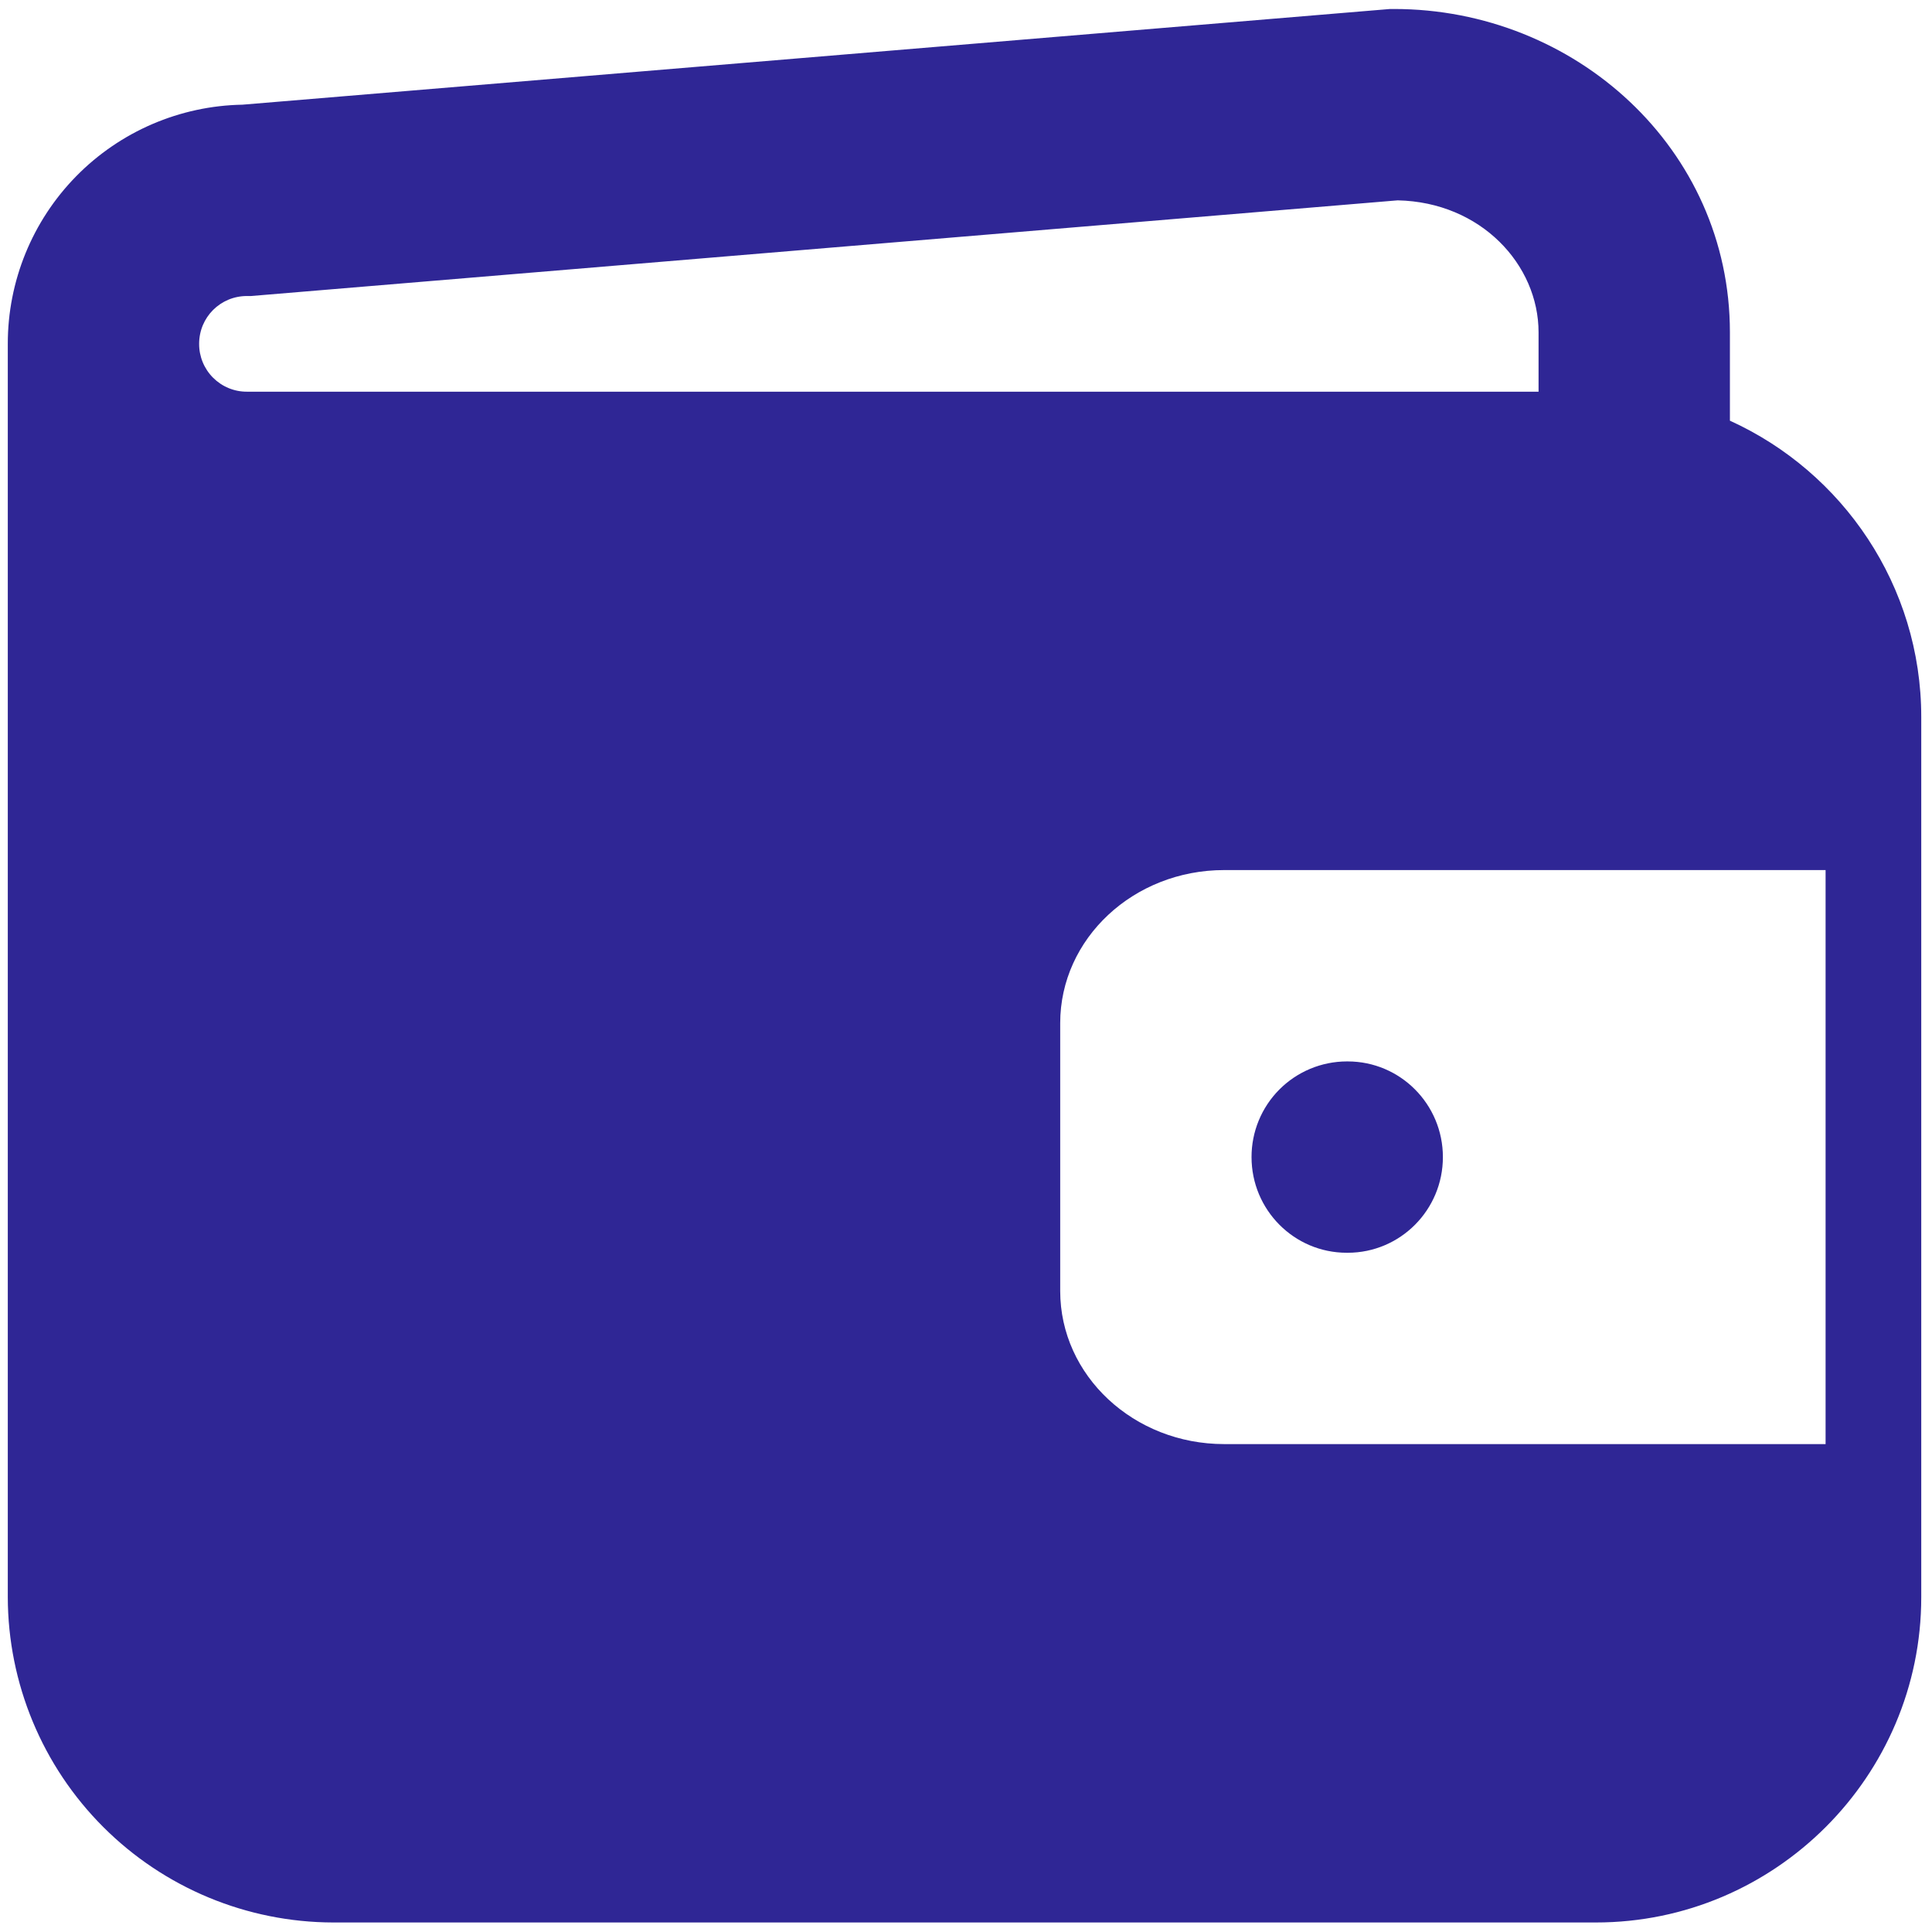 <svg width="87" height="87" viewBox="0 0 87 87" fill="none" xmlns="http://www.w3.org/2000/svg">
<path d="M60.645 47.797C59.505 47.8 58.414 48.256 57.61 49.063C56.806 49.871 56.356 50.965 56.358 52.105C56.358 54.483 58.276 56.413 60.645 56.413H60.688C63.058 56.413 64.975 54.483 64.975 52.105C64.975 49.727 63.058 47.797 60.688 47.797H60.645Z" fill="#2F2695"/>
<path fill-rule="evenodd" clip-rule="evenodd" d="M62.596 0.405H62.777C70.92 0.405 77.9 6.687 77.9 14.967V18.944C82.975 21.249 86.516 26.367 86.516 32.286V71.923C86.516 79.988 79.933 86.571 71.868 86.571H14.999C11.116 86.563 7.395 85.017 4.65 82.272C1.904 79.526 0.359 75.805 0.351 71.923V15.484C0.348 12.662 1.454 9.951 3.431 7.936C5.408 5.922 8.097 4.764 10.919 4.714L62.596 0.405ZM69.283 14.967V17.638H11.121C10.838 17.64 10.557 17.585 10.296 17.477C10.034 17.369 9.796 17.21 9.596 17.01C9.395 16.81 9.237 16.572 9.129 16.31C9.021 16.048 8.966 15.767 8.967 15.484C8.967 14.287 9.924 13.33 11.121 13.33H11.302L62.937 9.022C66.685 9.099 69.283 11.917 69.283 14.967ZM82.208 39.18H55.126C51.046 39.18 47.742 42.264 47.742 46.073V58.136C47.742 61.945 51.05 65.029 55.126 65.029H82.208V39.18Z" fill="#2F2695"/>
</svg>
